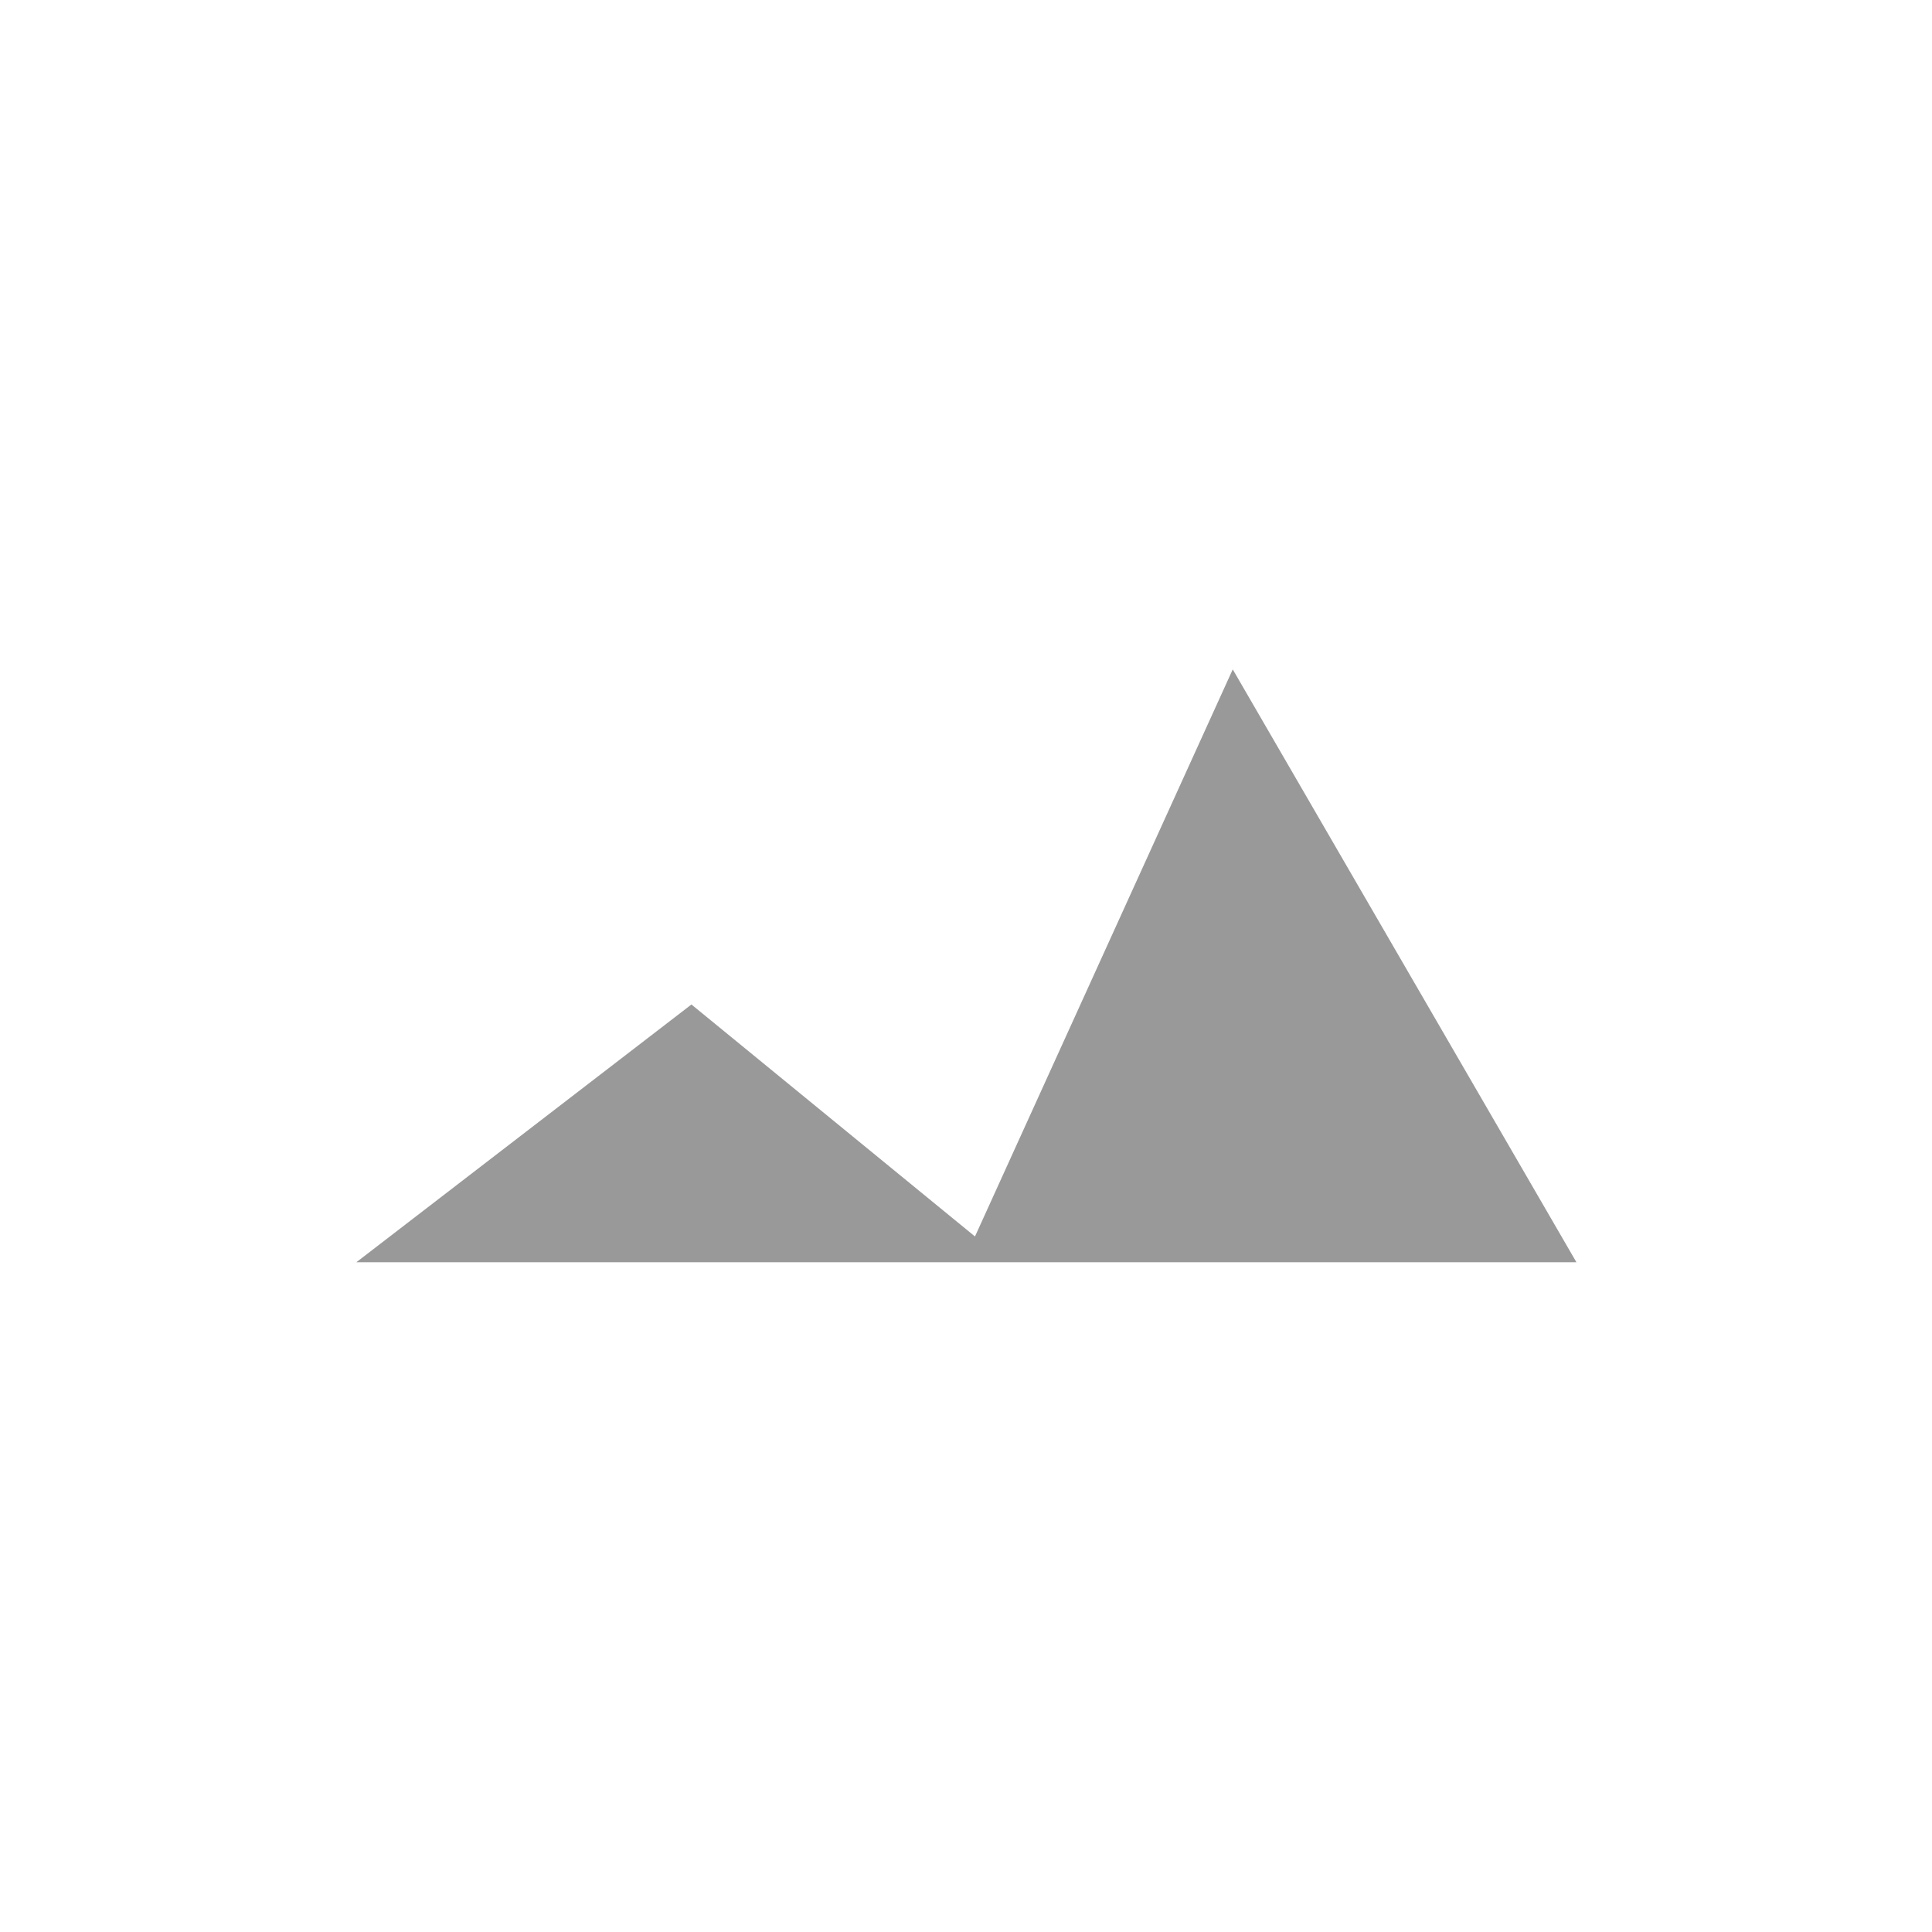 <?xml version="1.0" encoding="UTF-8" standalone="no"?>
<svg
   xmlns:dc="http://purl.org/dc/elements/1.1/"
   xmlns:cc="http://creativecommons.org/ns#"
   xmlns:rdf="http://www.w3.org/1999/02/22-rdf-syntax-ns#"
   xmlns:svg="http://www.w3.org/2000/svg"
   xmlns="http://www.w3.org/2000/svg"
   id="svg2327"
   version="1.1"
   viewBox="0 0 26.458 26.458"
   height="100"
   width="100">
  <defs
     id="defs2321" />
  <g
     id="layer1">
    <g
       id="g1501"
       transform="matrix(0.353,0,0,-0.353,4.88,17.286)">
      <path
         d="M 0,0 13,10 24,1 34,23 47.333,0 Z"
         style="fill:#999999;fill-opacity:1;fill-rule:nonzero;stroke:none"
         id="path1503" />
    </g>
  </g>
</svg>

